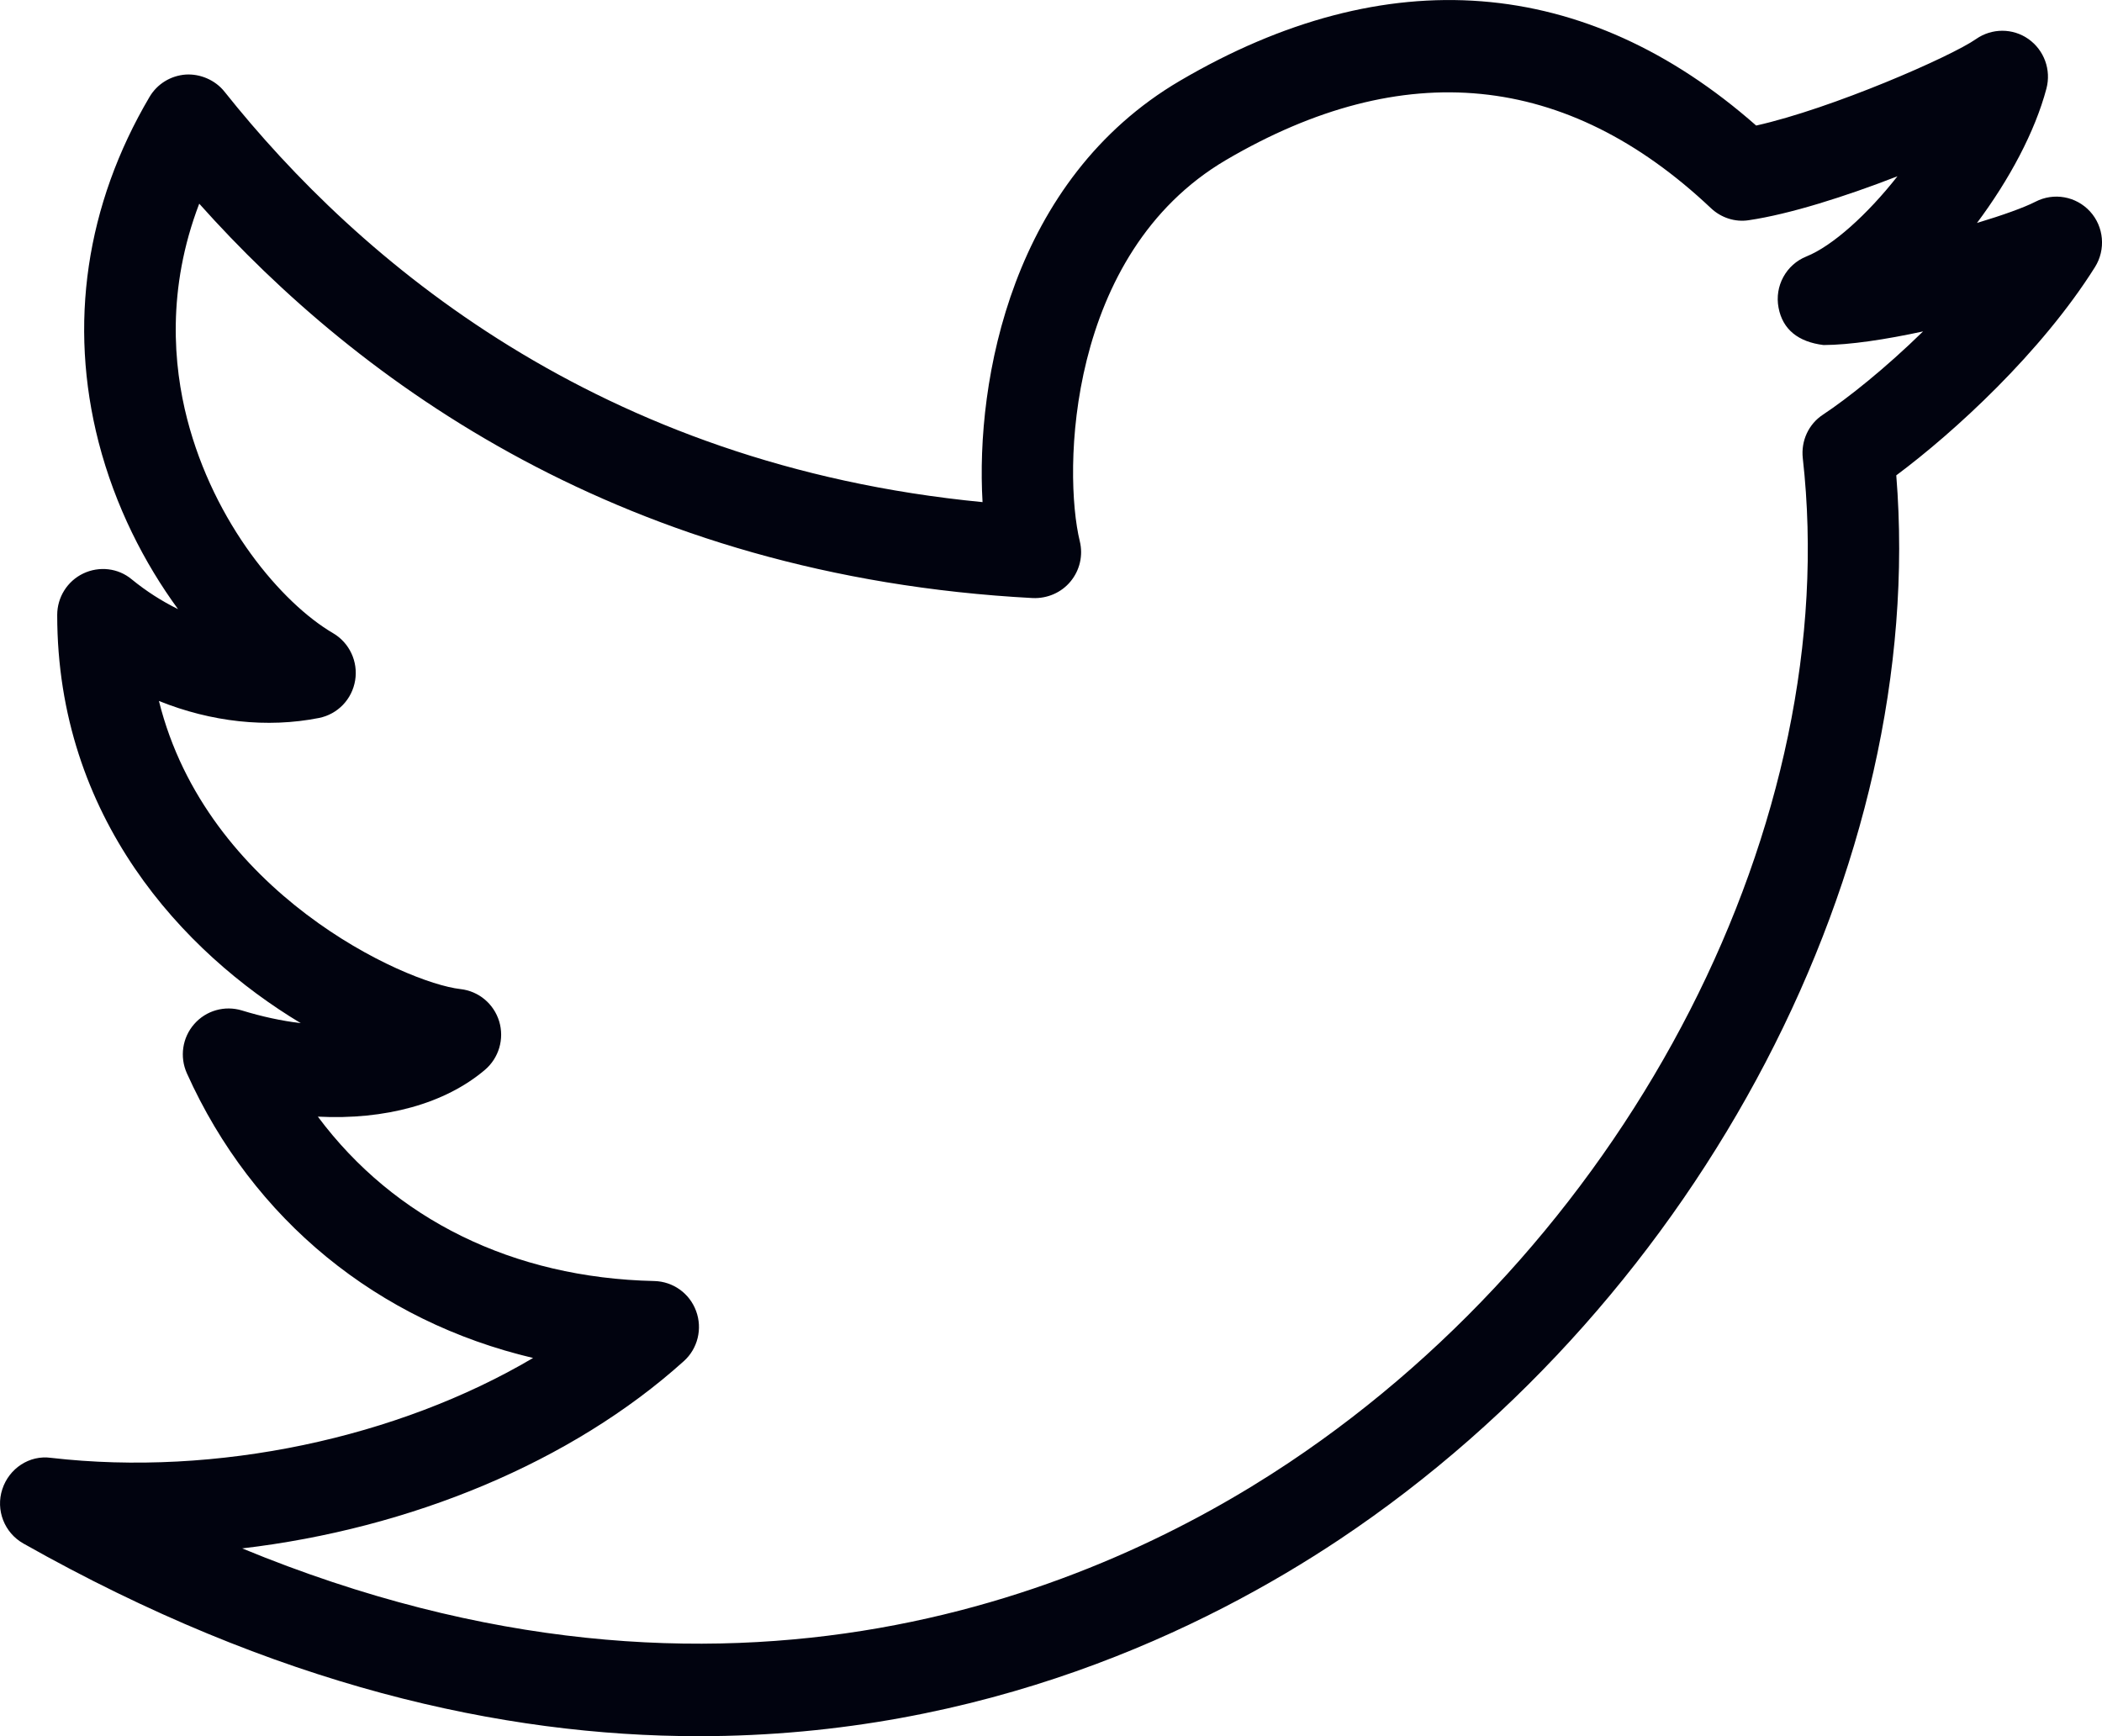<svg xmlns="http://www.w3.org/2000/svg" width="23" height="19" viewBox="0 0 23 19">
  <path fill="#01030F" d="M7.645,19 C5.495,19 3.007,18.445 0.255,16.891 C0.047,16.773 -0.049,16.525 0.025,16.298 C0.099,16.07 0.322,15.921 0.558,15.954 C2.372,16.163 4.353,15.735 5.833,14.861 C4.138,14.461 2.768,13.354 2.045,11.746 C1.964,11.566 1.995,11.355 2.125,11.207 C2.255,11.058 2.459,11.001 2.647,11.058 C2.865,11.125 3.082,11.172 3.291,11.197 C2.004,10.424 0.626,8.946 0.626,6.73 C0.626,6.536 0.737,6.359 0.911,6.276 C1.085,6.193 1.292,6.216 1.44,6.339 C1.6,6.47 1.771,6.579 1.948,6.666 C1.58,6.163 1.261,5.543 1.079,4.839 C0.747,3.549 0.94,2.242 1.636,1.061 C1.72,0.918 1.868,0.828 2.032,0.816 C2.188,0.806 2.354,0.874 2.457,1.004 C3.929,2.853 6.545,5.088 10.751,5.495 C10.673,4.157 11.073,1.963 12.911,0.884 C15.172,-0.443 17.347,-0.272 19.216,1.374 C20.044,1.189 21.351,0.618 21.622,0.427 C21.794,0.307 22.023,0.306 22.195,0.427 C22.367,0.549 22.446,0.764 22.392,0.969 C22.267,1.442 21.984,1.969 21.632,2.44 C21.911,2.356 22.146,2.272 22.271,2.208 C22.471,2.104 22.716,2.147 22.869,2.314 C23.022,2.481 23.043,2.732 22.923,2.923 C22.335,3.858 21.384,4.729 20.749,5.202 C21.092,9.451 18.623,14.199 14.66,16.845 C13.19,17.825 10.774,19 7.645,19 Z M2.65,16.945 C8.001,19.153 12.053,17.376 14.106,16.005 C17.862,13.497 20.173,8.977 19.726,5.014 C19.705,4.824 19.79,4.64 19.948,4.537 C20.217,4.359 20.628,4.032 21.042,3.627 C20.635,3.715 20.24,3.775 19.953,3.776 C19.677,3.742 19.506,3.606 19.461,3.368 C19.415,3.131 19.544,2.895 19.767,2.806 C20.05,2.692 20.432,2.349 20.762,1.929 C20.196,2.149 19.584,2.344 19.134,2.41 C18.985,2.433 18.832,2.383 18.721,2.278 C17.143,0.788 15.359,0.611 13.415,1.751 C11.67,2.777 11.631,5.167 11.815,5.923 C11.853,6.078 11.815,6.241 11.714,6.363 C11.613,6.486 11.459,6.551 11.302,6.545 C6.831,6.308 3.927,4.186 2.18,2.229 C1.822,3.165 1.898,4.005 2.048,4.586 C2.342,5.726 3.082,6.6 3.644,6.929 C3.824,7.034 3.92,7.241 3.886,7.446 C3.852,7.653 3.695,7.816 3.491,7.857 C2.922,7.97 2.309,7.901 1.739,7.671 C2.26,9.768 4.428,10.755 5.038,10.824 C5.237,10.846 5.403,10.984 5.462,11.177 C5.52,11.369 5.459,11.578 5.306,11.708 C4.869,12.079 4.215,12.258 3.478,12.22 C4.314,13.341 5.61,13.985 7.159,14.019 C7.364,14.024 7.546,14.153 7.617,14.348 C7.688,14.541 7.635,14.759 7.482,14.896 C6.254,16.002 4.492,16.729 2.65,16.945 Z"/>
</svg>
